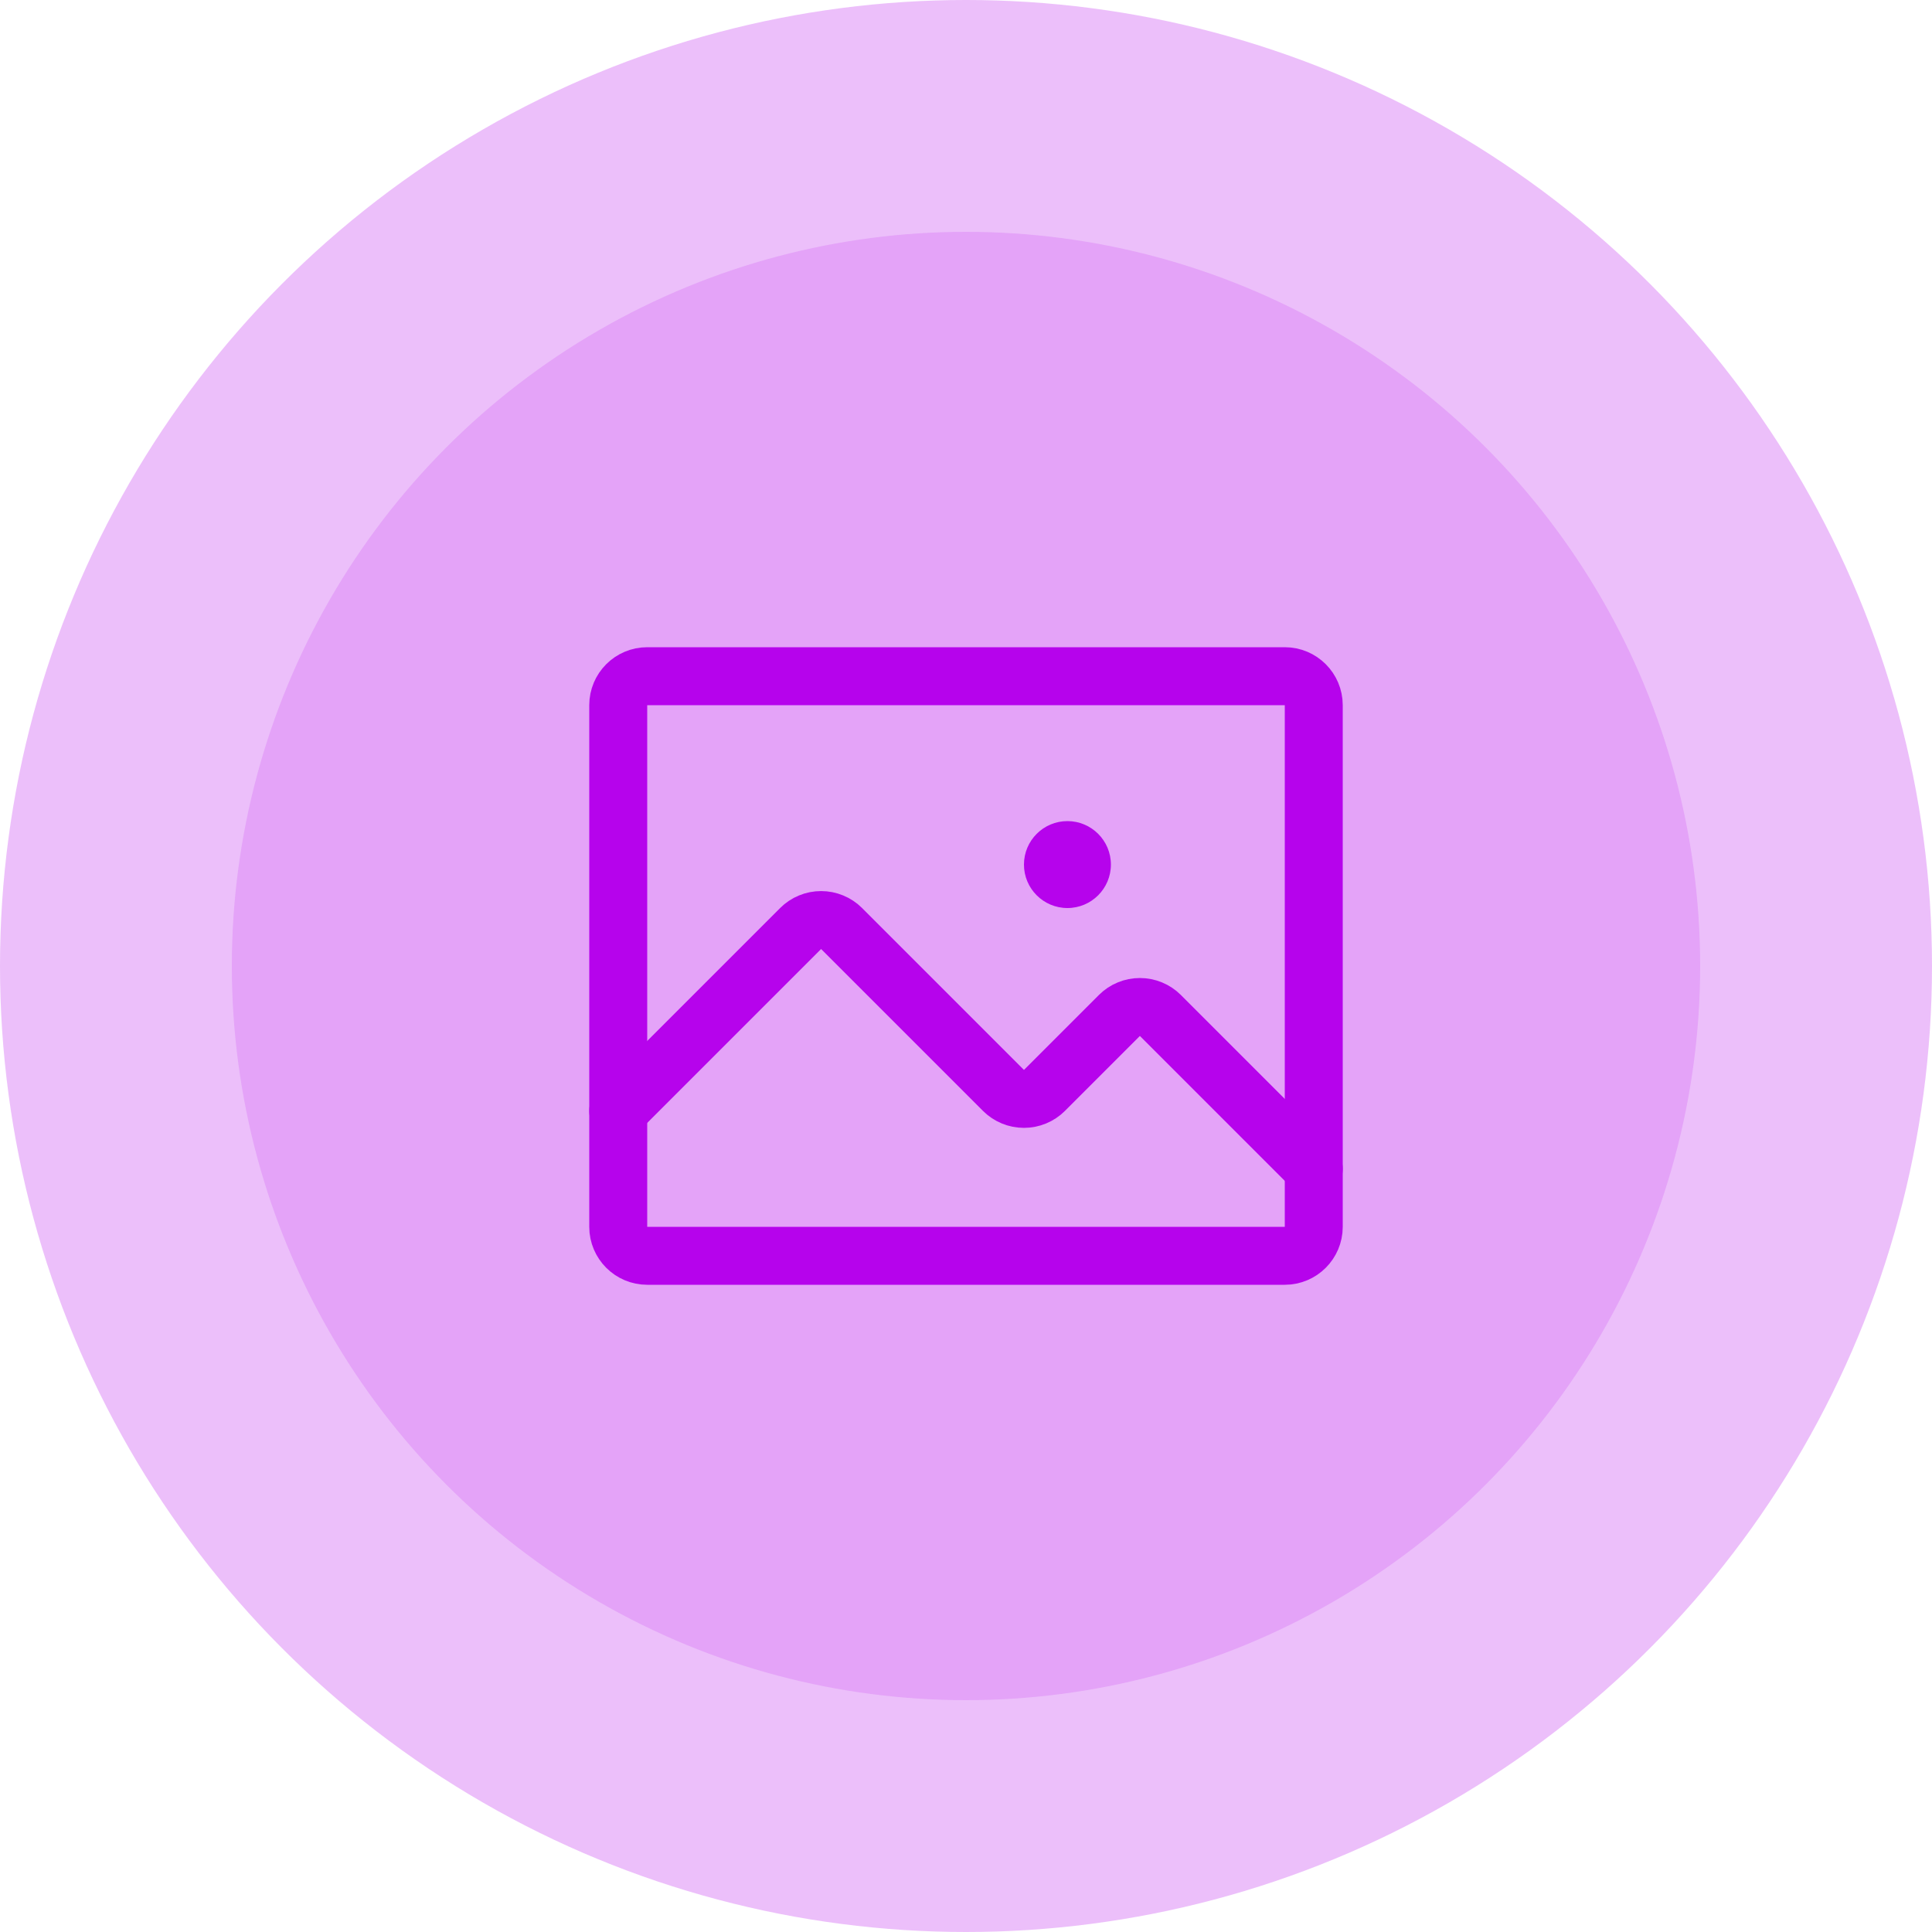 <svg width="50" height="50" viewBox="0 0 50 50" fill="none" xmlns="http://www.w3.org/2000/svg">
<circle opacity="0.25" cx="25" cy="25" r="25" fill="#B603EC"/>
<circle opacity="0.15" cx="25" cy="25" r="19" fill="#B603EC"/>
<path d="M33.25 17.5H16.75C16.336 17.5 16 17.836 16 18.25V31.75C16 32.164 16.336 32.5 16.75 32.5H33.25C33.664 32.5 34 32.164 34 31.75V18.25C34 17.836 33.664 17.5 33.25 17.5Z" stroke="#B603EC" stroke-width="1.5" stroke-linecap="round" stroke-linejoin="round"/>
<path d="M16 28.75L20.72 24.03C20.789 23.961 20.872 23.905 20.963 23.868C21.054 23.83 21.151 23.811 21.25 23.811C21.349 23.811 21.446 23.83 21.537 23.868C21.628 23.905 21.711 23.961 21.78 24.03L25.97 28.22C26.039 28.289 26.122 28.344 26.213 28.382C26.304 28.42 26.401 28.439 26.5 28.439C26.599 28.439 26.696 28.42 26.787 28.382C26.878 28.344 26.961 28.289 27.03 28.22L28.97 26.28C29.039 26.211 29.122 26.155 29.213 26.118C29.304 26.08 29.401 26.061 29.5 26.061C29.599 26.061 29.696 26.08 29.787 26.118C29.878 26.155 29.961 26.211 30.03 26.28L34 30.25" stroke="#B603EC" stroke-width="1.5" stroke-linecap="round" stroke-linejoin="round"/>
<path d="M27.625 23.5C28.246 23.5 28.75 22.996 28.75 22.375C28.75 21.754 28.246 21.25 27.625 21.25C27.004 21.25 26.5 21.754 26.5 22.375C26.5 22.996 27.004 23.5 27.625 23.5Z" fill="#B603EC"/>
</svg>
